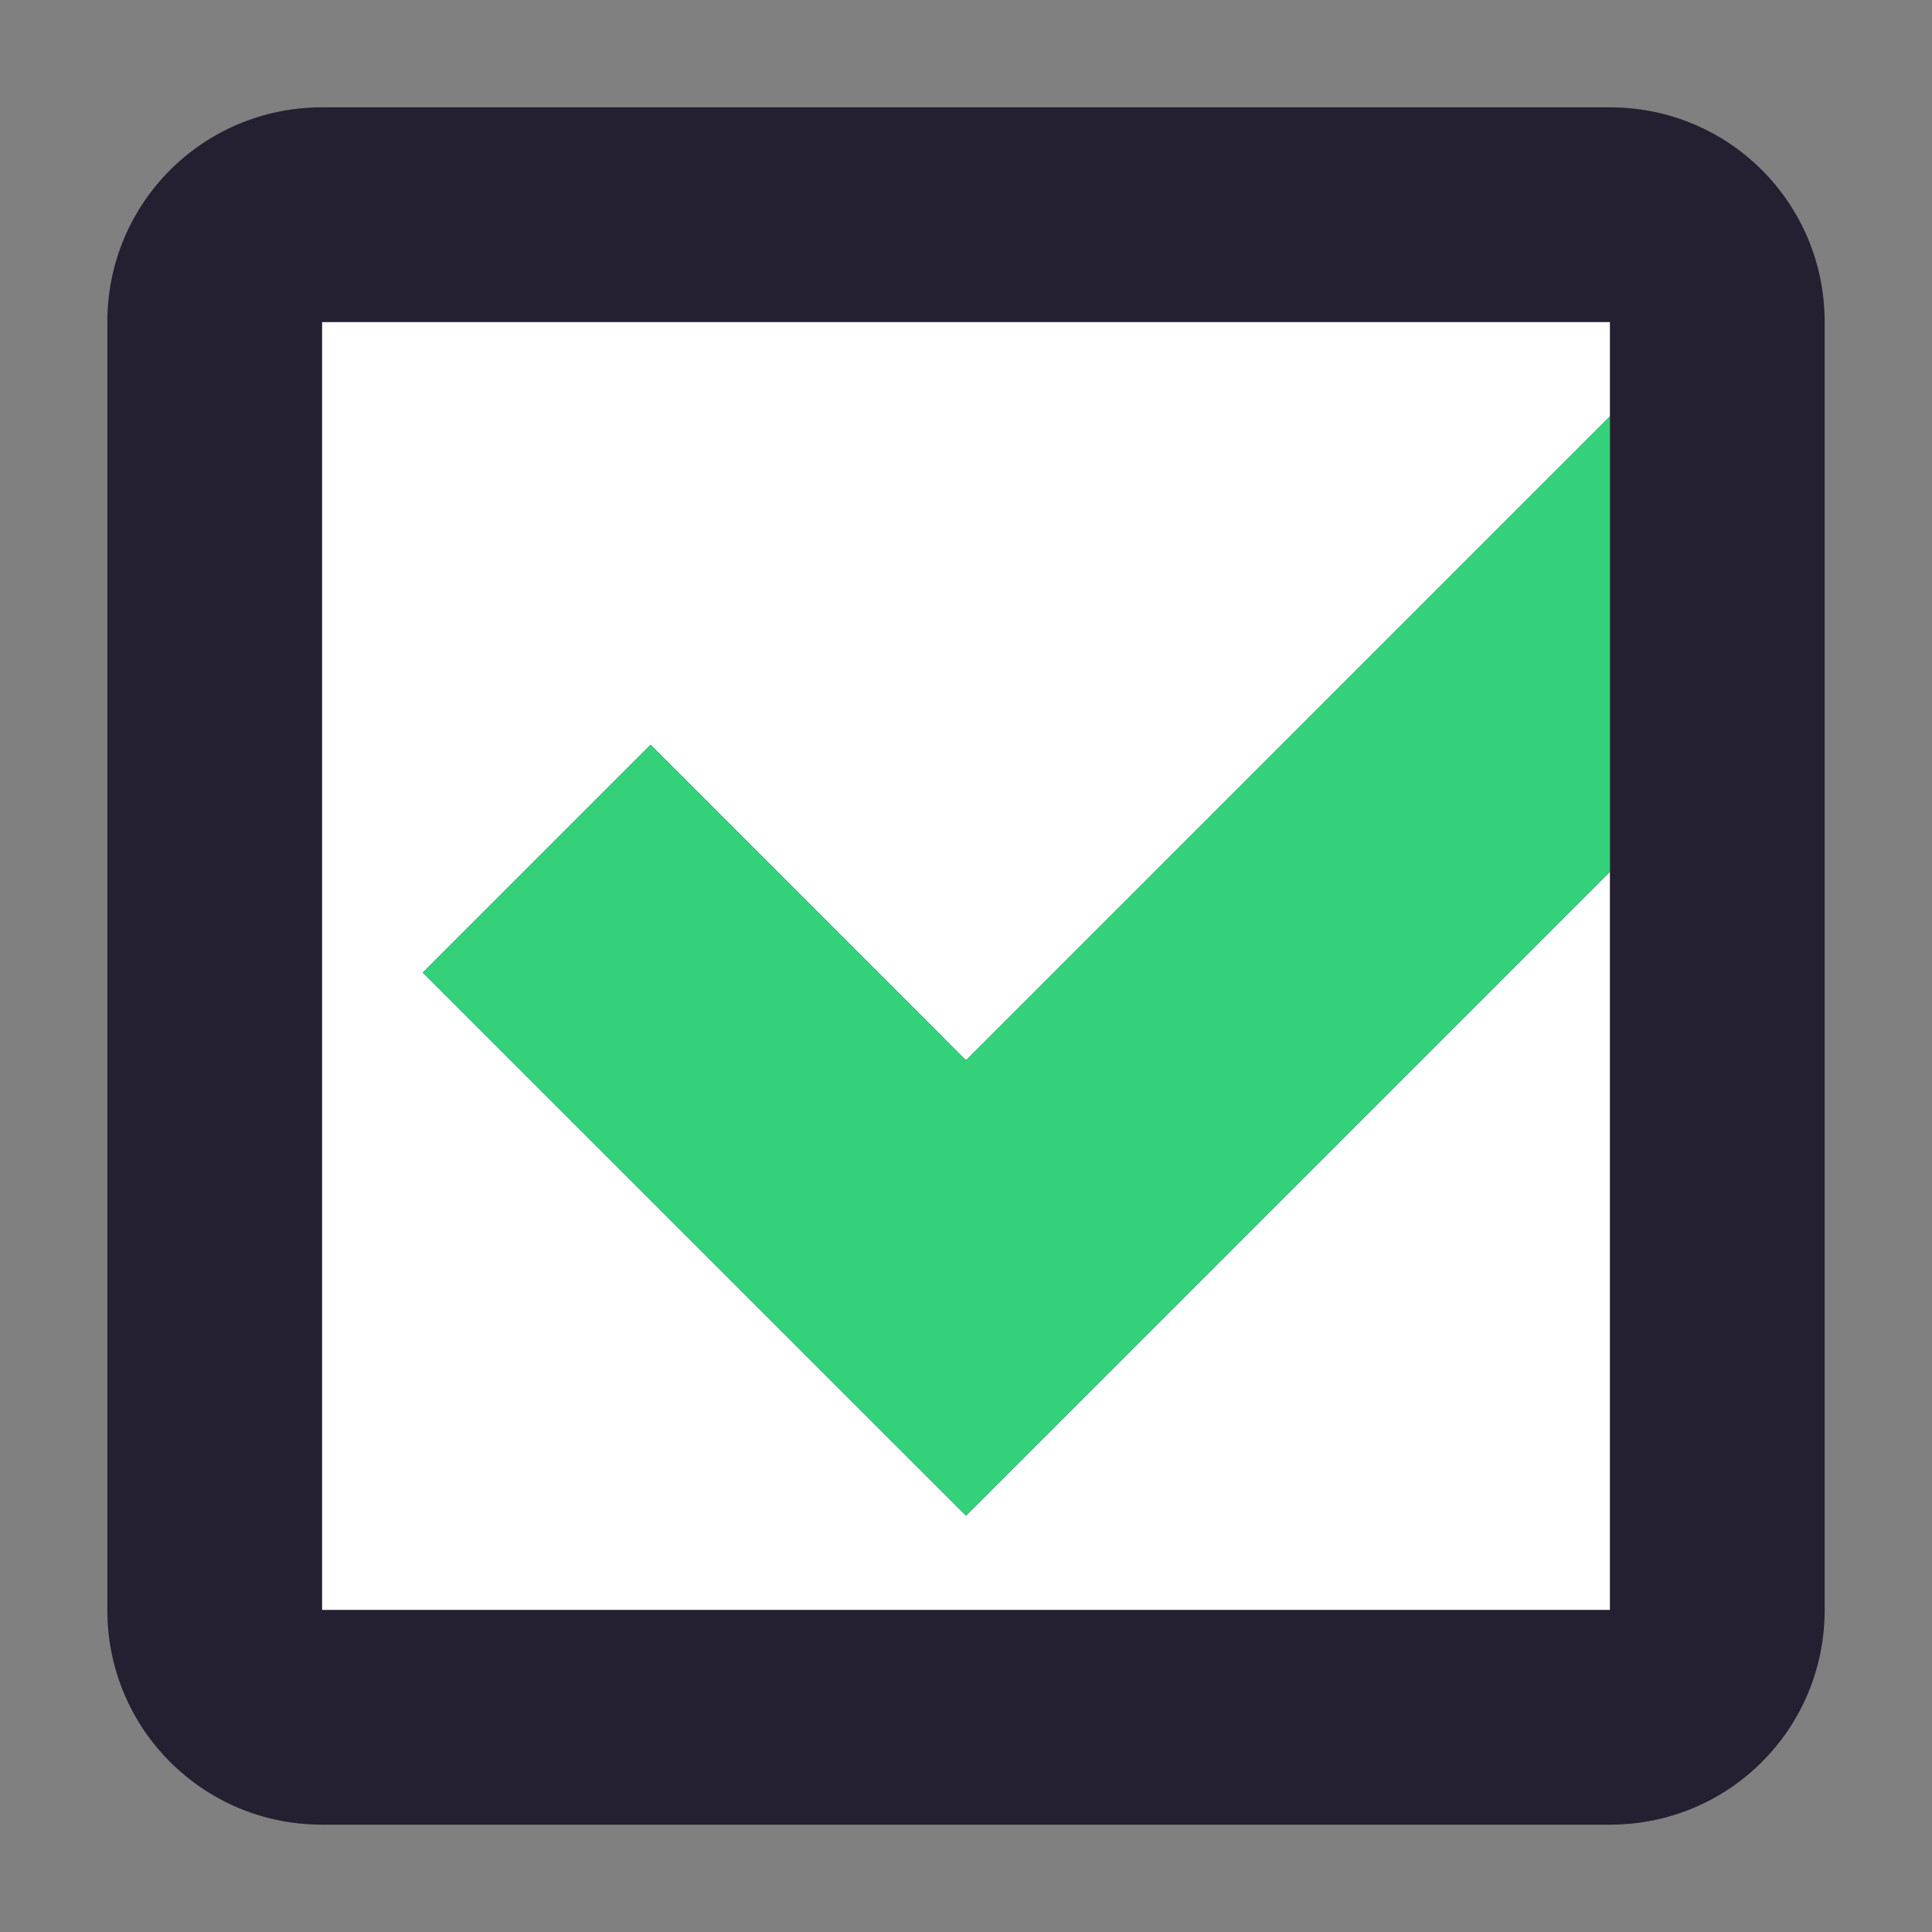 <?xml version="1.0" encoding="UTF-8" standalone="no"?>
<svg
   xmlns:dc="http://purl.org/dc/elements/1.1/"
   xmlns:cc="http://creativecommons.org/ns#"
   xmlns:rdf="http://www.w3.org/1999/02/22-rdf-syntax-ns#"
   xmlns:svg="http://www.w3.org/2000/svg"
   xmlns="http://www.w3.org/2000/svg"
   xmlns:sodipodi="http://sodipodi.sourceforge.net/DTD/sodipodi-0.dtd"
   xmlns:inkscape="http://www.inkscape.org/namespaces/inkscape"
   width="18"
   height="18"
   version="1.1"
   id="svg220"
   sodipodi:docname="package-install.svg"
   inkscape:version="1.0.1 (3bc2e813f5, 2020-09-07)">
  <rect width="100%" height="100%" fill="#808080" stroke="none"/>
  <defs
     id="defs224" />
  <sodipodi:namedview
     pagecolor="#ffffff"
     bordercolor="#666666"
     borderopacity="1"
     objecttolerance="10"
     gridtolerance="10"
     guidetolerance="10"
     inkscape:pageopacity="0"
     inkscape:pageshadow="2"
     inkscape:window-width="1920"
     inkscape:window-height="1135"
     id="namedview222"
     showgrid="false"
     inkscape:zoom="56.1875"
     inkscape:cx="8.779771"
     inkscape:cy="5.8642937"
     inkscape:window-x="0"
     inkscape:window-y="0"
     inkscape:window-maximized="1"
     inkscape:current-layer="svg220" />
  <!--

Copyright (C) 2018 Stasiek Michalski <hellcp@opensuse.org>

This image is freely licensed under the terms of Creative
Commons Attribution-ShareAlike 4.0 International license.
You can read terms of the license on:
https://creativecommons.org/licenses/by-sa/4.0/legalcode

-->
  <rect
     y="3"
     x="3"
     height="12"
     width="12"
     fill="#ffffff"
     opacity="1"
     id="rect214" />
  <path
     d="M 3,1 C 1.892,1 1,1.892 1,3 v 12 c 0,1.108 0.892,2 2,2 h 12 c 1.108,0 2,-0.892 2,-2 V 6.121 4 3 C 17,1.892 16.108,1 15,1 Z m 0,2 h 12 v 0.879 l -6,6 L 6.061,6.939 3.939,9.061 9,14.121 15,8.121 V 15 H 3 Z"
     fill="#241f31"
     id="path216" />
  <path
     d="m 15,3.879 -6,6 L 6.061,6.939 3.939,9.061 9,14.121 15,8.121 Z"
     fill="#33d17a"
     class="success"
     id="path218" />
</svg>
